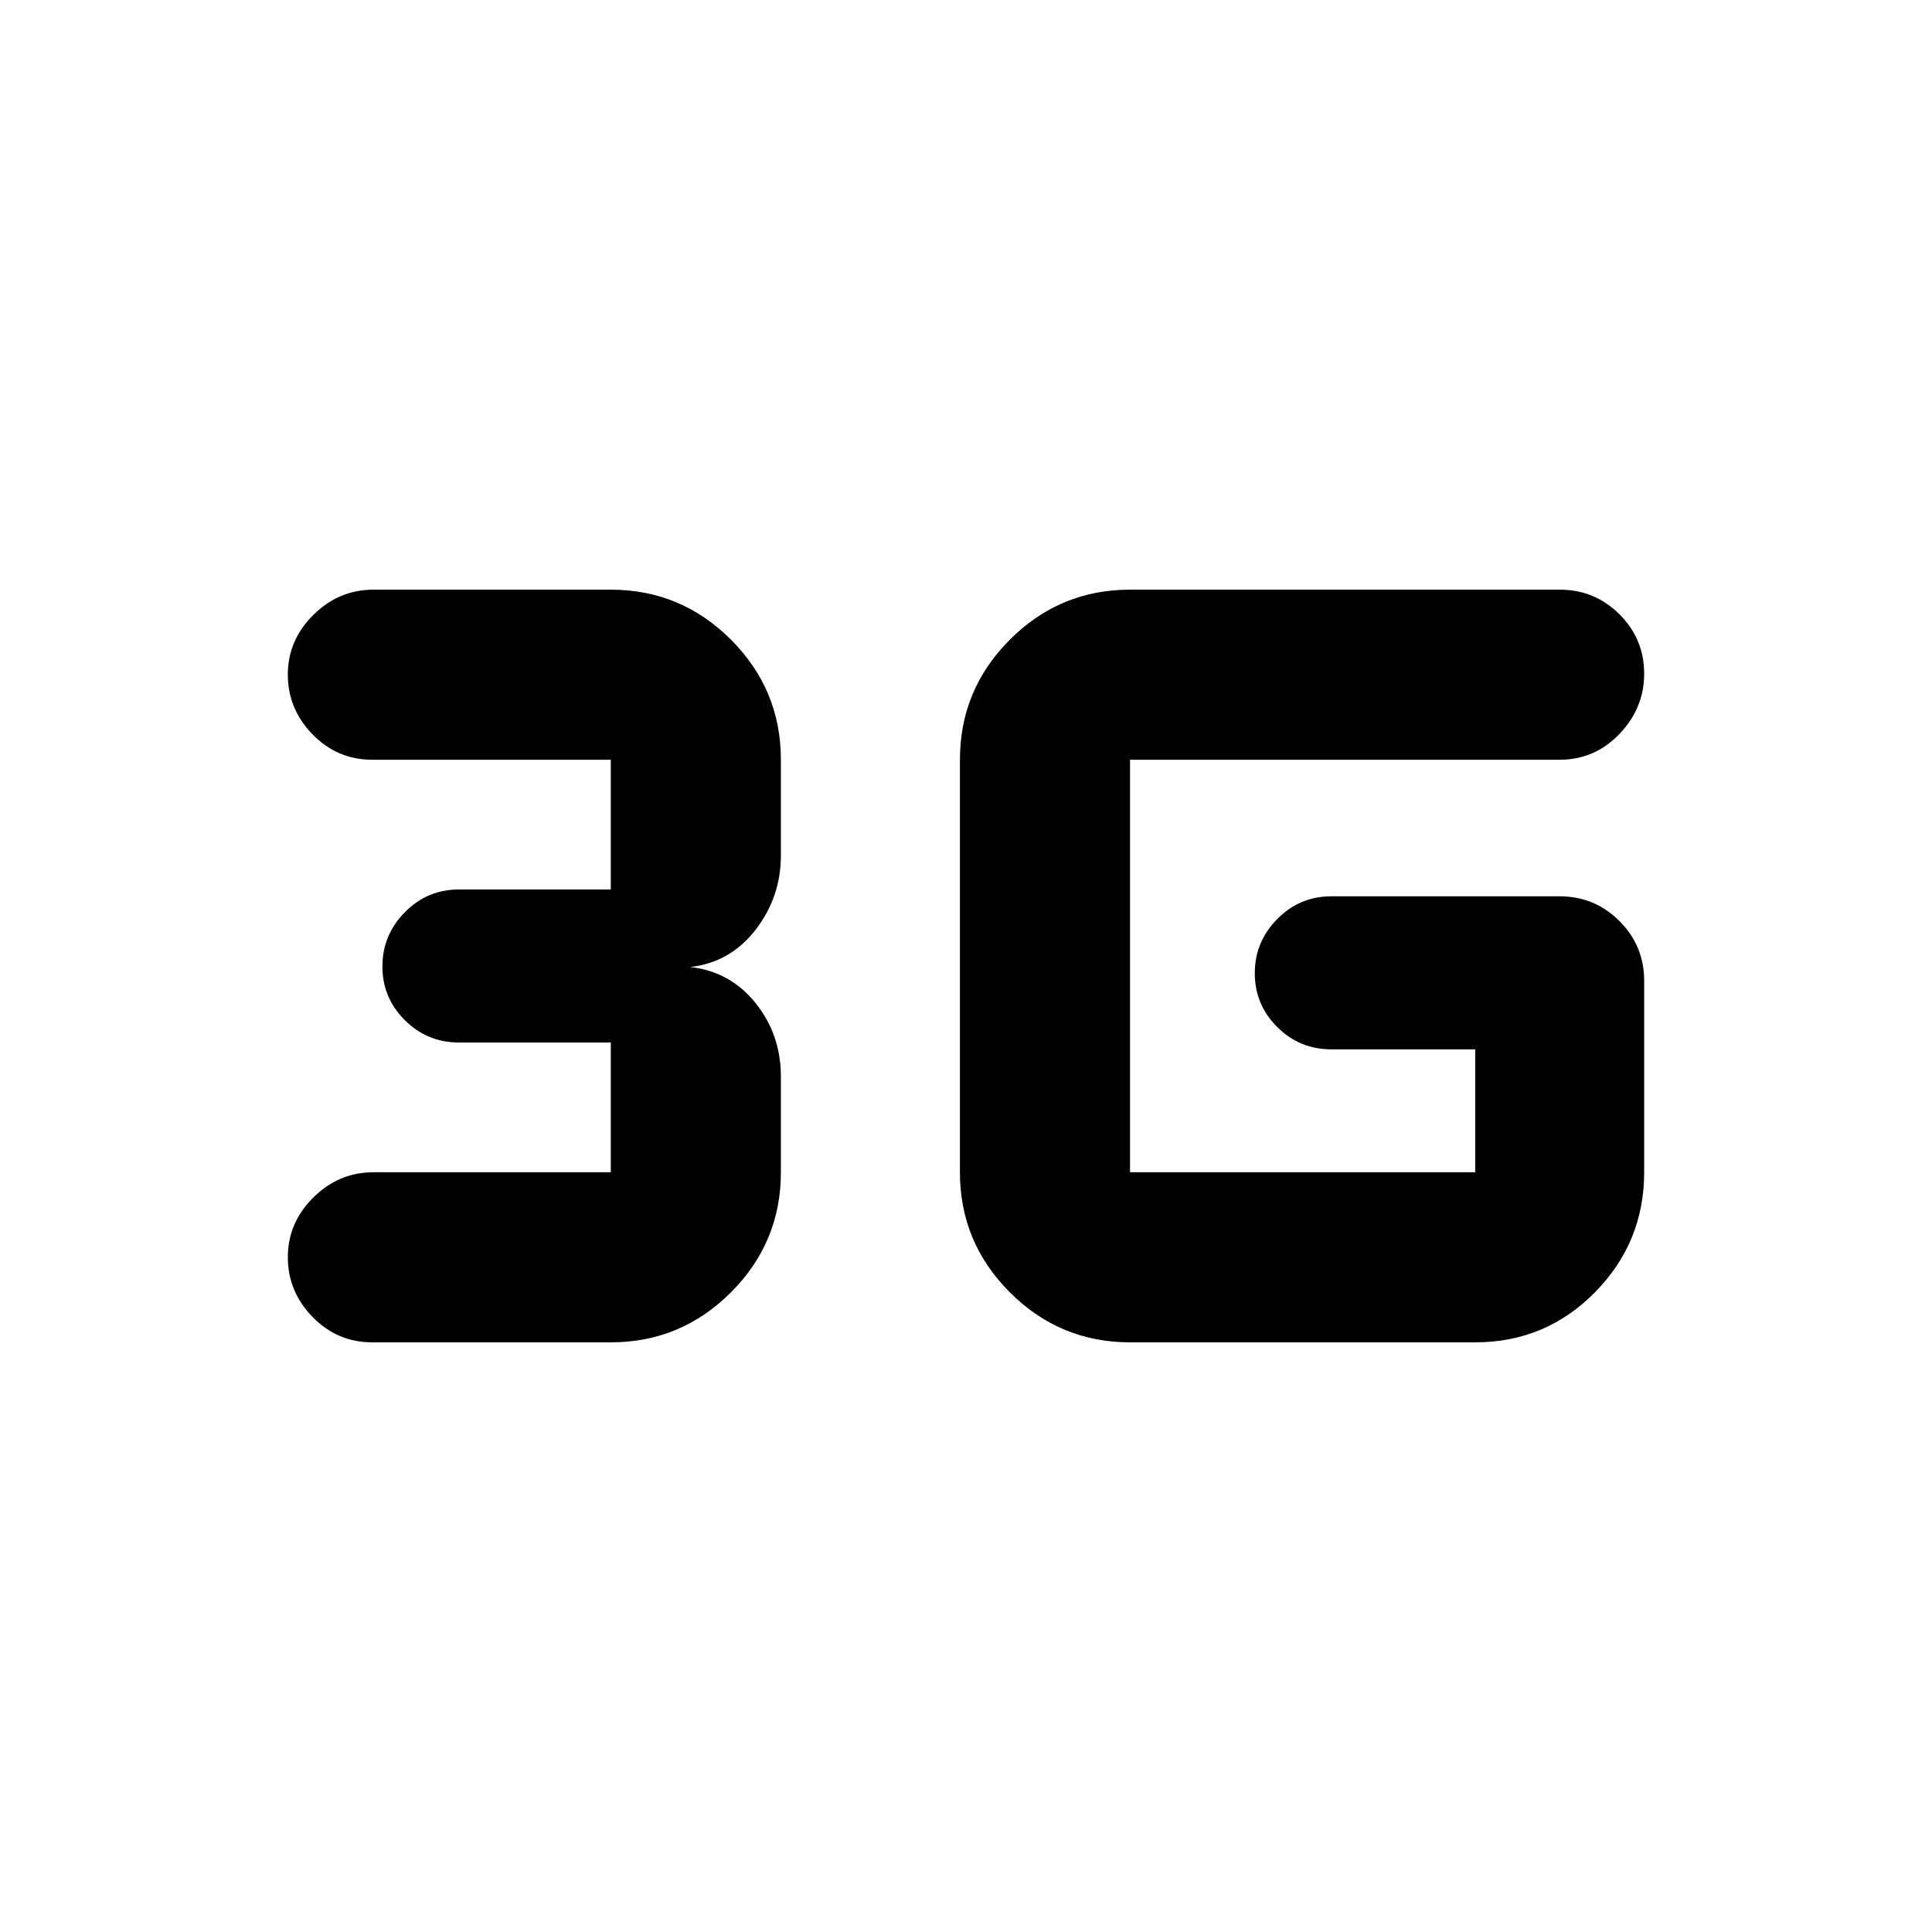 <svg xmlns="http://www.w3.org/2000/svg" height="20" viewBox="0 -960 960 960" width="20"><path d="M185-293q-17.4 0-29.69-12.62-12.29-12.61-12.29-29.71 0-17.11 12.68-29.65 12.67-12.54 29.87-12.54H303.5v-64.46h-75.46q-15.72 0-26.87-11.09t-11.15-26.72q0-15.63 11.15-26.93 11.15-11.3 26.87-11.3h75.46v-64.46H185q-17.4 0-29.69-12.61-12.29-12.62-12.29-29.72t12.68-29.65Q168.37-667 185.57-667H303.5q34.86 0 59.69 24.83t24.83 59.69v47.5q0 20.7-12.56 36.96t-32.44 18.52q19.88 2.26 32.44 17.94 12.56 15.68 12.56 36.54v47.5q0 34.86-24.83 59.69T303.5-293H185Zm376.5 0q-34.86 0-59.69-24.83t-24.83-59.69v-204.96q0-34.86 24.83-59.69T561.5-667H775q17.4 0 29.69 12.23 12.29 12.22 12.29 29.54 0 17.1-12.29 29.93-12.29 12.82-29.69 12.82H561.5v204.96h171.52v-61.07h-71.5q-15.72 0-26.87-11.09T623.5-476.4q0-15.63 11.15-26.93 11.15-11.3 26.87-11.3H775q17.4 0 29.69 12.29 12.29 12.28 12.29 29.69v95.13q0 34.86-24.49 59.69Q768.01-293 733.02-293H561.5Z"/></svg>
